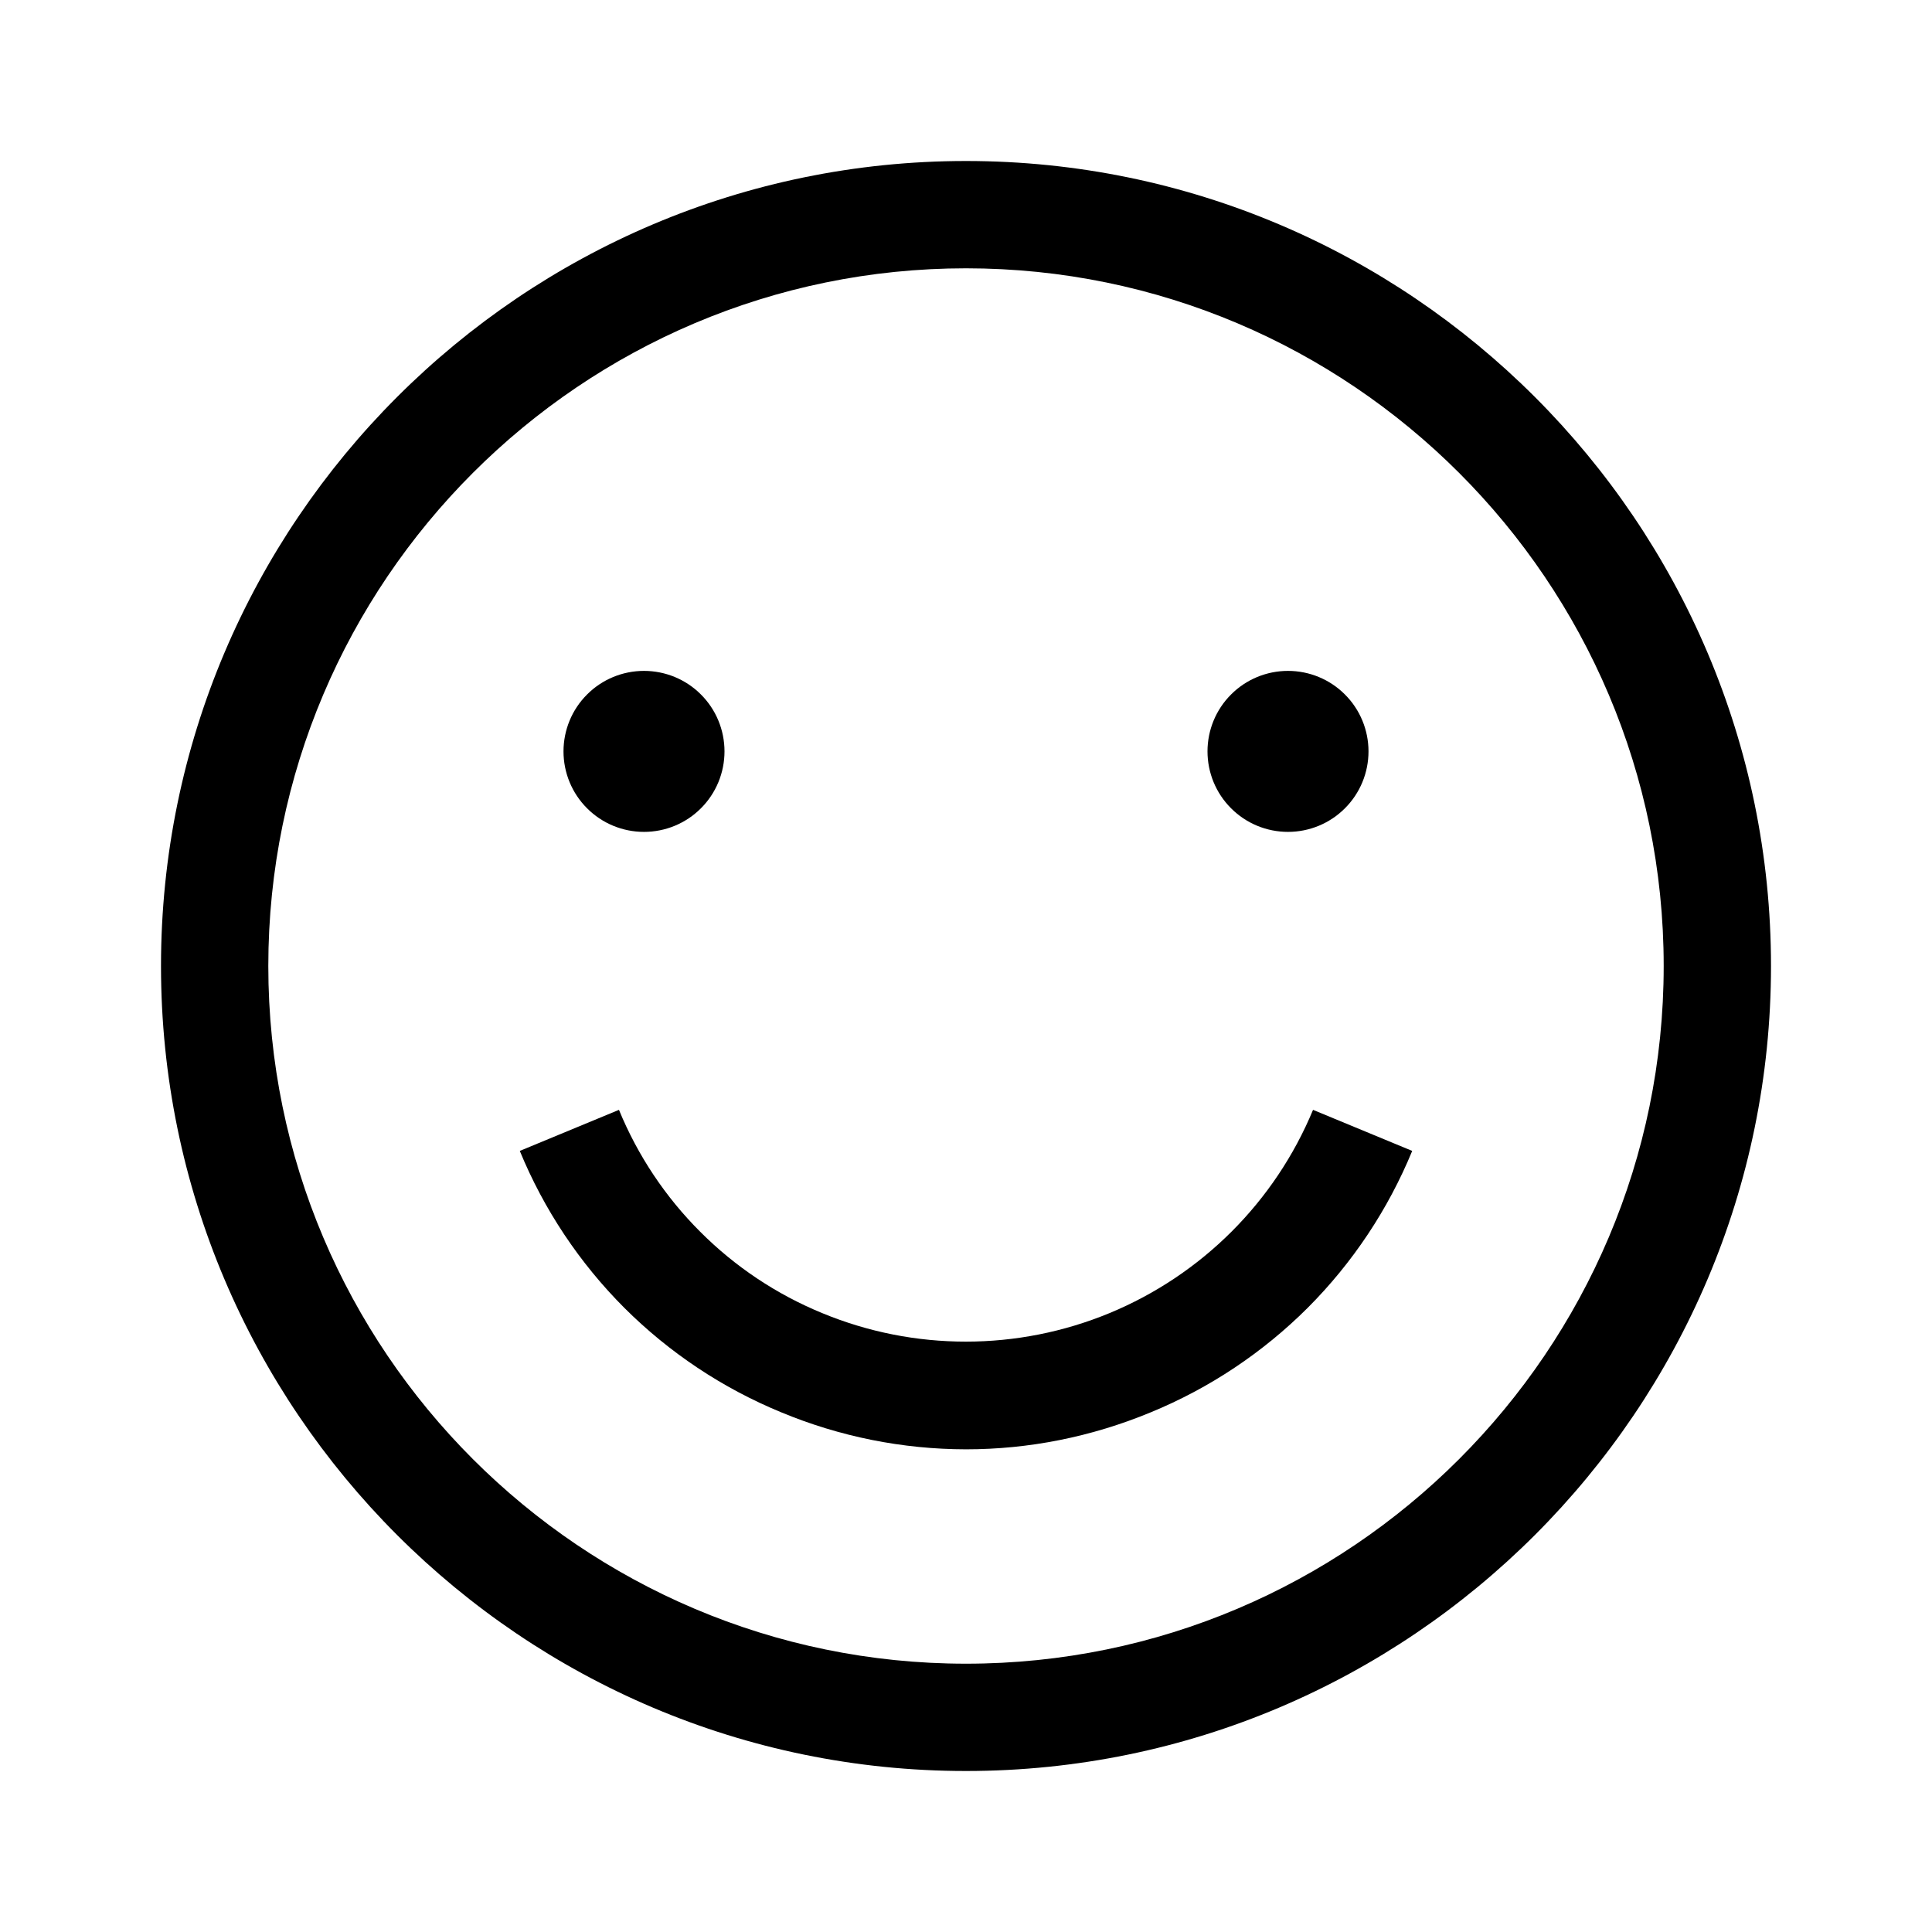 <svg width="24" height="24" viewBox="0 0 24 24" xmlns="http://www.w3.org/2000/svg">
<path fill-rule="evenodd" clip-rule="evenodd" d="M12 3.333C7.221 3.333 3.333 7.221 3.333 12C3.333 16.779 7.221 20.667 12 20.667C16.779 20.667 20.667 16.779 20.667 12C20.667 7.221 16.779 3.333 12 3.333ZM12 22C6.486 22 2 17.514 2 12C2 6.486 6.486 2 12 2C17.514 2 22 6.486 22 12C22 17.514 17.514 22 12 22Z"/>
<path fill-rule="evenodd" clip-rule="evenodd" d="M9 9.334C9 9.599 8.895 9.854 8.707 10.041C8.52 10.229 8.265 10.334 8 10.334C7.735 10.334 7.48 10.229 7.293 10.041C7.105 9.854 7 9.599 7 9.334C7 9.069 7.105 8.814 7.293 8.627C7.48 8.439 7.735 8.334 8 8.334C8.265 8.334 8.52 8.439 8.707 8.627C8.895 8.814 9 9.069 9 9.334ZM17 9.334C17 9.599 16.895 9.854 16.707 10.041C16.52 10.229 16.265 10.334 16 10.334C15.735 10.334 15.48 10.229 15.293 10.041C15.105 9.854 15 9.599 15 9.334C15 9.069 15.105 8.814 15.293 8.627C15.48 8.439 15.735 8.334 16 8.334C16.265 8.334 16.52 8.439 16.707 8.627C16.895 8.814 17 9.069 17 9.334ZM12 18.004C11.212 18.003 10.432 17.847 9.704 17.544C8.975 17.244 8.313 16.803 7.755 16.246C7.198 15.688 6.757 15.026 6.457 14.297L7.689 13.787C7.922 14.354 8.265 14.869 8.699 15.302C9.132 15.736 9.647 16.079 10.214 16.312C11.357 16.785 12.642 16.784 13.785 16.311C14.928 15.837 15.837 14.93 16.311 13.787L17.543 14.297C17.243 15.026 16.802 15.688 16.245 16.246C15.687 16.803 15.025 17.244 14.296 17.544C13.556 17.851 12.778 18.004 12 18.004Z"/>
</svg>
